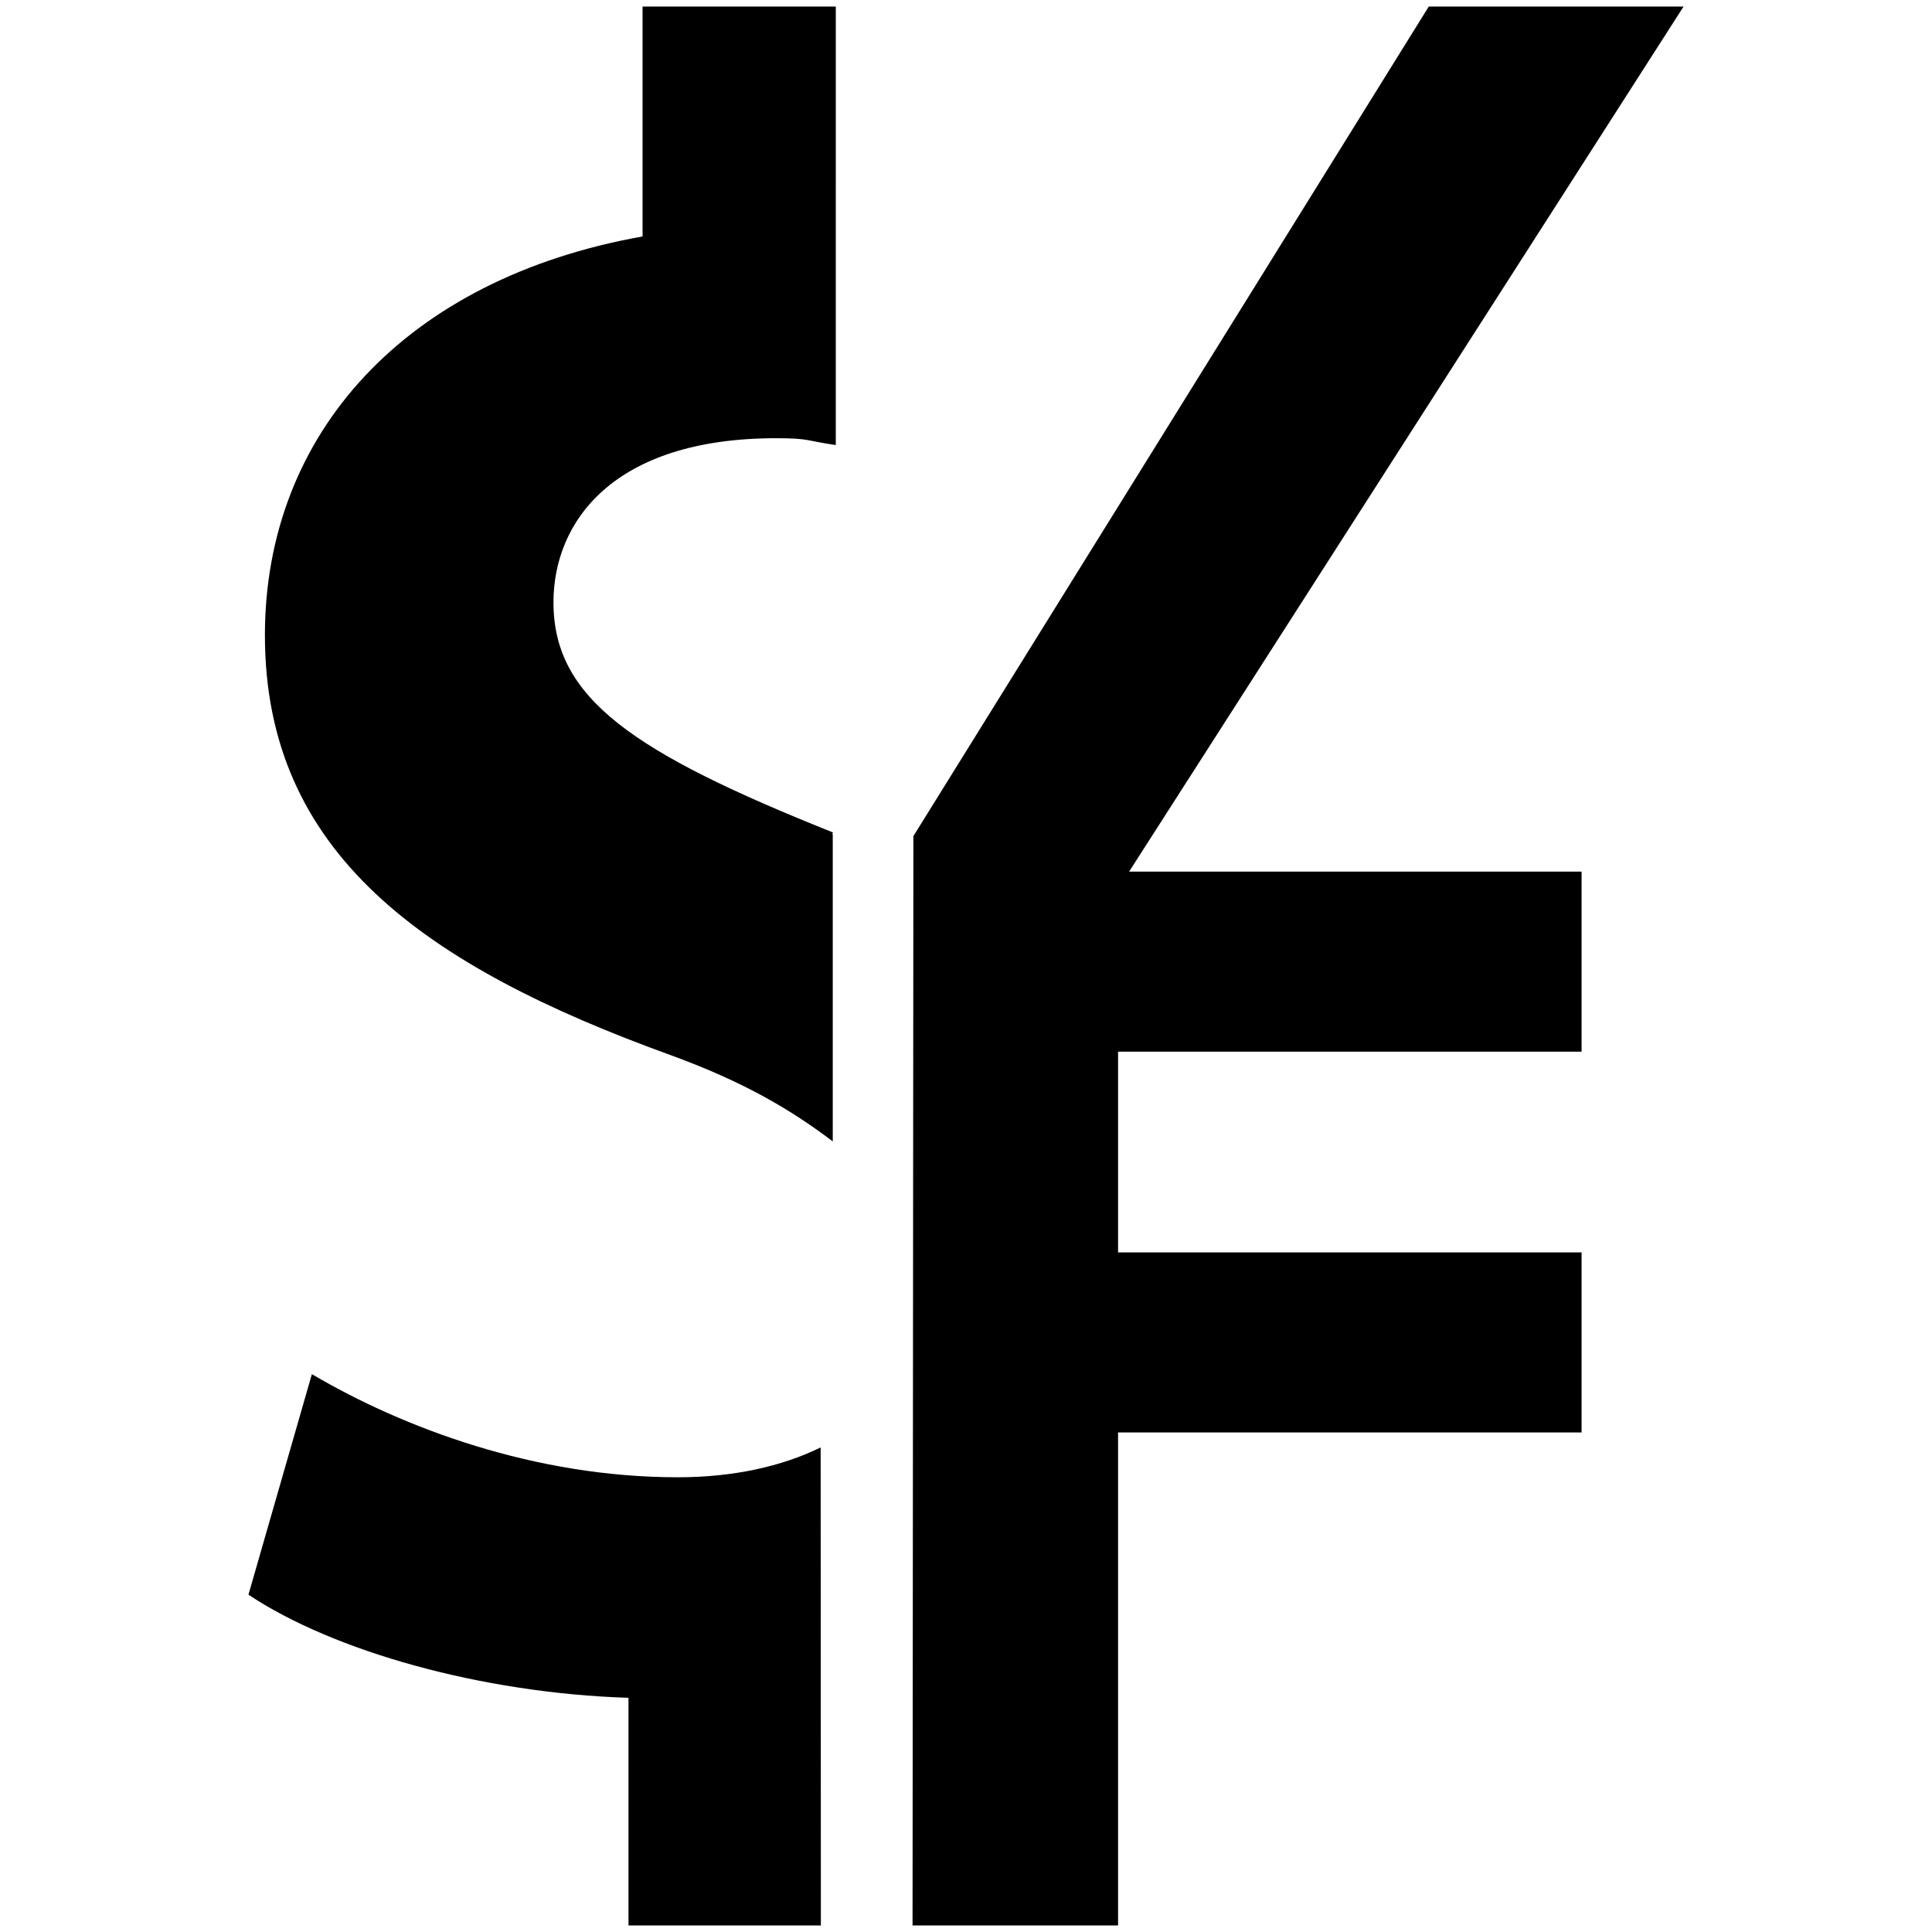 <?xml version="1.0" encoding="utf-8"?>
<!-- Generator: Adobe Illustrator 16.0.0, SVG Export Plug-In . SVG Version: 6.00 Build 0)  -->
<!DOCTYPE svg PUBLIC "-//W3C//DTD SVG 1.1//EN" "http://www.w3.org/Graphics/SVG/1.1/DTD/svg11.dtd">
<svg version="1.1" id="Layer_1" xmlns="http://www.w3.org/2000/svg" xmlns:xlink="http://www.w3.org/1999/xlink" x="0px" y="0px"
	 width="126px" height="126px" viewBox="0 0 126 126" enable-background="new 0 0 126 126" xml:space="preserve">
<g>
	<polygon points="109.797,0.428 93.18,0.428 59.569,54.529 59.514,125.572 72.917,125.572 72.917,93.422 103.147,93.422 
		103.147,81.678 72.917,81.678 72.917,68.587 103.147,68.587 103.147,56.844 73.638,56.844 	"/>
	<path d="M50.625,28.579c2.205,0,2.002,0.181,3.883,0.445l0.001-28.597H41.906v14.994c-15.449,2.751-24.629,12.85-24.629,26.006
		c0,14.223,10.4,21.572,26.465,27.388c4.82,1.757,7.875,3.585,10.568,5.624V54.416c-0.111-0.047,0.096-0.095-0.023-0.14
		c-13.002-5.203-18.191-8.714-18.191-14.996C36.096,34.088,39.918,28.579,50.625,28.579z"/>
	<path d="M44.203,96.344c-9.334,0-17.898-3.214-23.863-6.726l-4.137,14.383c5.51,3.669,15.15,6.418,24.785,6.726v14.846h12.547
		l-0.014-31.173C50.971,95.641,47.824,96.344,44.203,96.344z"/>
</g>
</svg>
